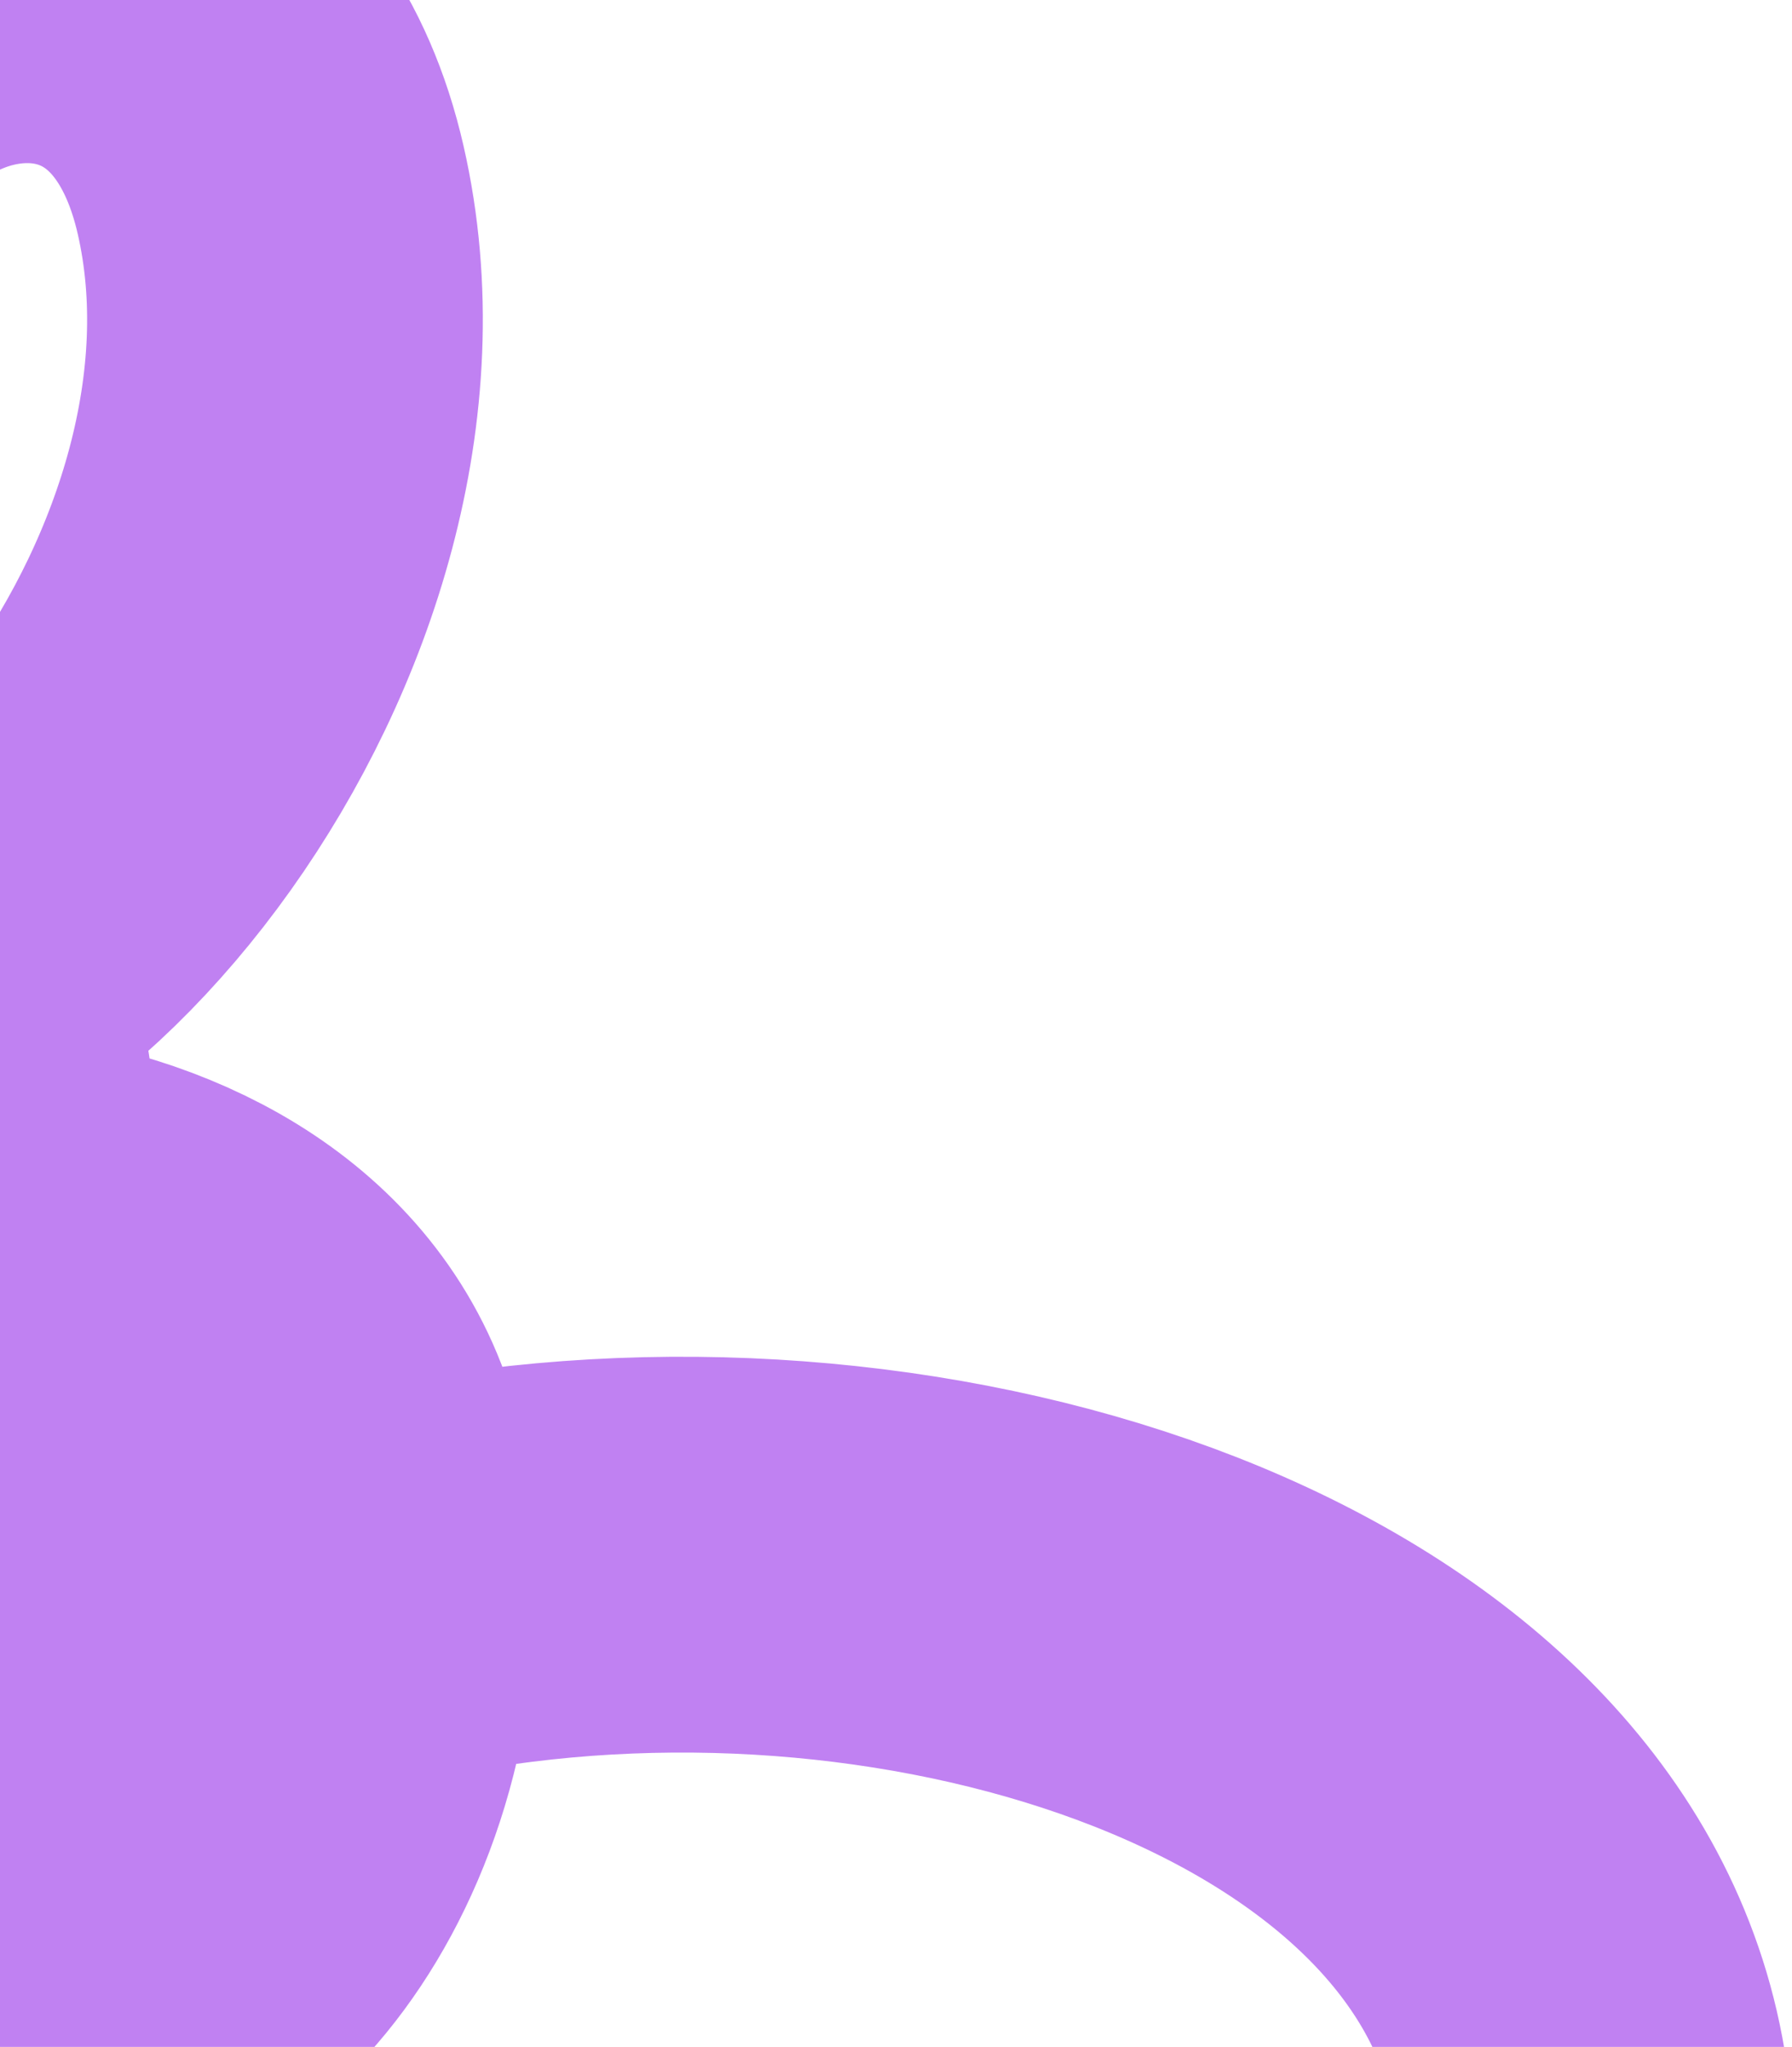 <svg width="317" height="362" viewBox="0 0 317 362" fill="none" xmlns="http://www.w3.org/2000/svg">
<path opacity="0.7" d="M282 375C276 303 177.5 265.846 89.748 276.849C4.594 287.526 -22.049 343.646 10.456 352.618C31.5 358.427 66.138 320.367 59.07 265.846C52.002 211.326 -31.591 206.027 -56.185 230.838C-80.779 255.649 -33.654 292.837 -16.168 258.382C2.92 220.771 -3.651 132.228 -64.376 136.963C-72.735 147.467 -80.877 170.532 -46.573 178.756C-3.692 189.036 64.388 105.838 47.882 33.615C31.375 -38.608 -64.376 -3.5 -39.98 67.507" stroke="#A64CED" stroke-width="70"/>
</svg>
